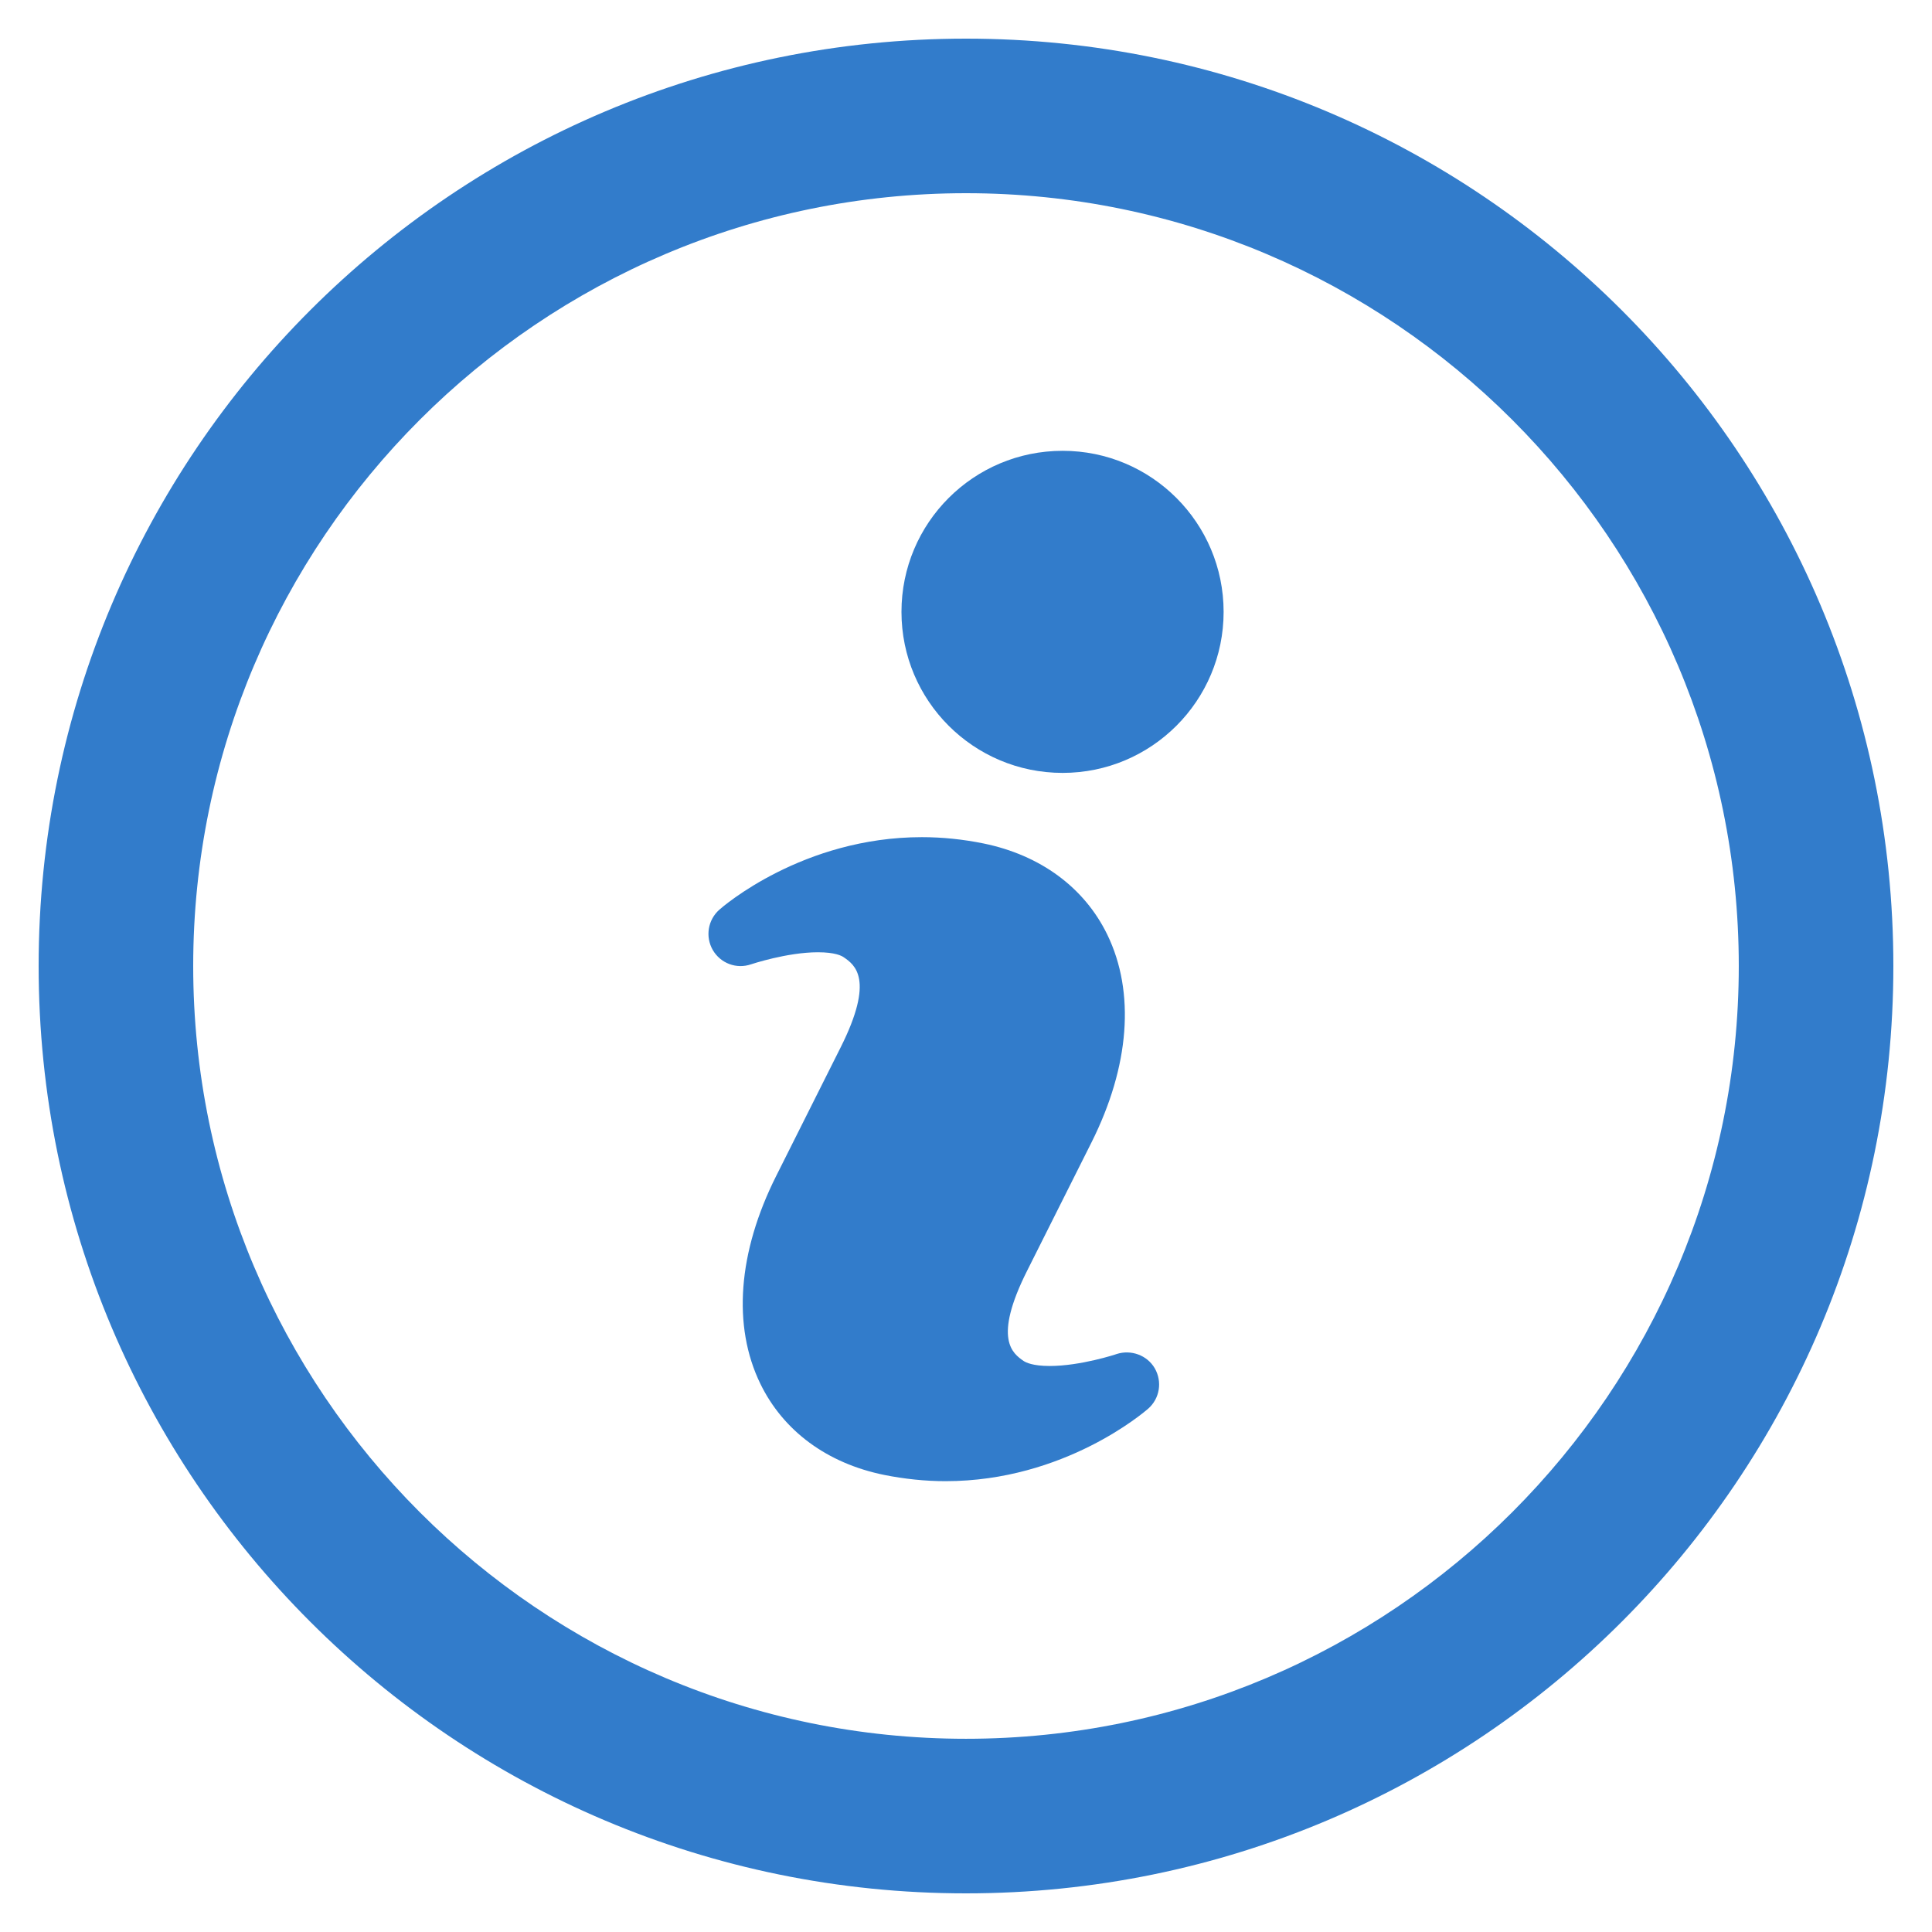 <?xml version="1.0" encoding="utf-8"?>
<!-- Generator: Adobe Illustrator 15.1.0, SVG Export Plug-In . SVG Version: 6.00 Build 0)  -->
<!DOCTYPE svg PUBLIC "-//W3C//DTD SVG 1.1//EN" "http://www.w3.org/Graphics/SVG/1.1/DTD/svg11.dtd">
<svg version="1.1" id="圖層_1" xmlns="http://www.w3.org/2000/svg" xmlns:xlink="http://www.w3.org/1999/xlink" x="0px" y="0px"
	 width="100px" height="100px" viewBox="0 0 100 100" enable-background="new 0 0 100 100" xml:space="preserve">
<path fill="#327CCB" d="M57.797,70.084c-0.021,0.012-1.869,0.619-3.463,0.619c-0.887,0-1.235-0.183-1.355-0.261
	c-0.557-0.39-1.599-1.12,0.184-4.667l3.333-6.645c1.976-3.942,2.267-7.768,0.817-10.754c-1.187-2.443-3.469-4.118-6.407-4.719
	c-1.048-0.213-2.126-0.326-3.188-0.326c-6.164,0-10.312,3.599-10.485,3.755c-0.596,0.529-0.736,1.396-0.34,2.086
	c0.4,0.688,1.222,1.002,1.983,0.74c0.016-0.005,1.863-0.623,3.461-0.623c0.88,0,1.226,0.18,1.338,0.261
	c0.565,0.389,1.613,1.129-0.168,4.672l-3.334,6.65c-1.98,3.948-2.268,7.766-0.818,10.75c1.191,2.448,3.461,4.119,6.406,4.719
	c1.044,0.209,2.123,0.324,3.179,0.324c6.167,0,10.312-3.601,10.488-3.75c0.601-0.527,0.742-1.401,0.341-2.095
	C59.375,70.145,58.543,69.843,57.797,70.084z"/>
<path fill="#327CCB" d="M63.334,31.67c0,4.601-3.729,8.335-8.334,8.335c-4.61,0-8.34-3.734-8.34-8.335
	c0-4.603,3.73-8.336,8.34-8.336C59.605,23.333,63.334,27.067,63.334,31.67z"/>
<path fill="#327CCB" d="M50,10c22.063,0,39.999,17.944,39.999,40c0,22.057-17.937,39.999-39.999,39.999c-22.06,0-40-17.94-40-39.999
	C10,27.943,27.94,10,50,10 M50,2C23.488,2,2,23.488,2,50c0,26.51,21.488,48,48,48c26.51,0,48-21.49,48-48C98,23.488,76.51,2,50,2
	L50,2z"/>
</svg>
